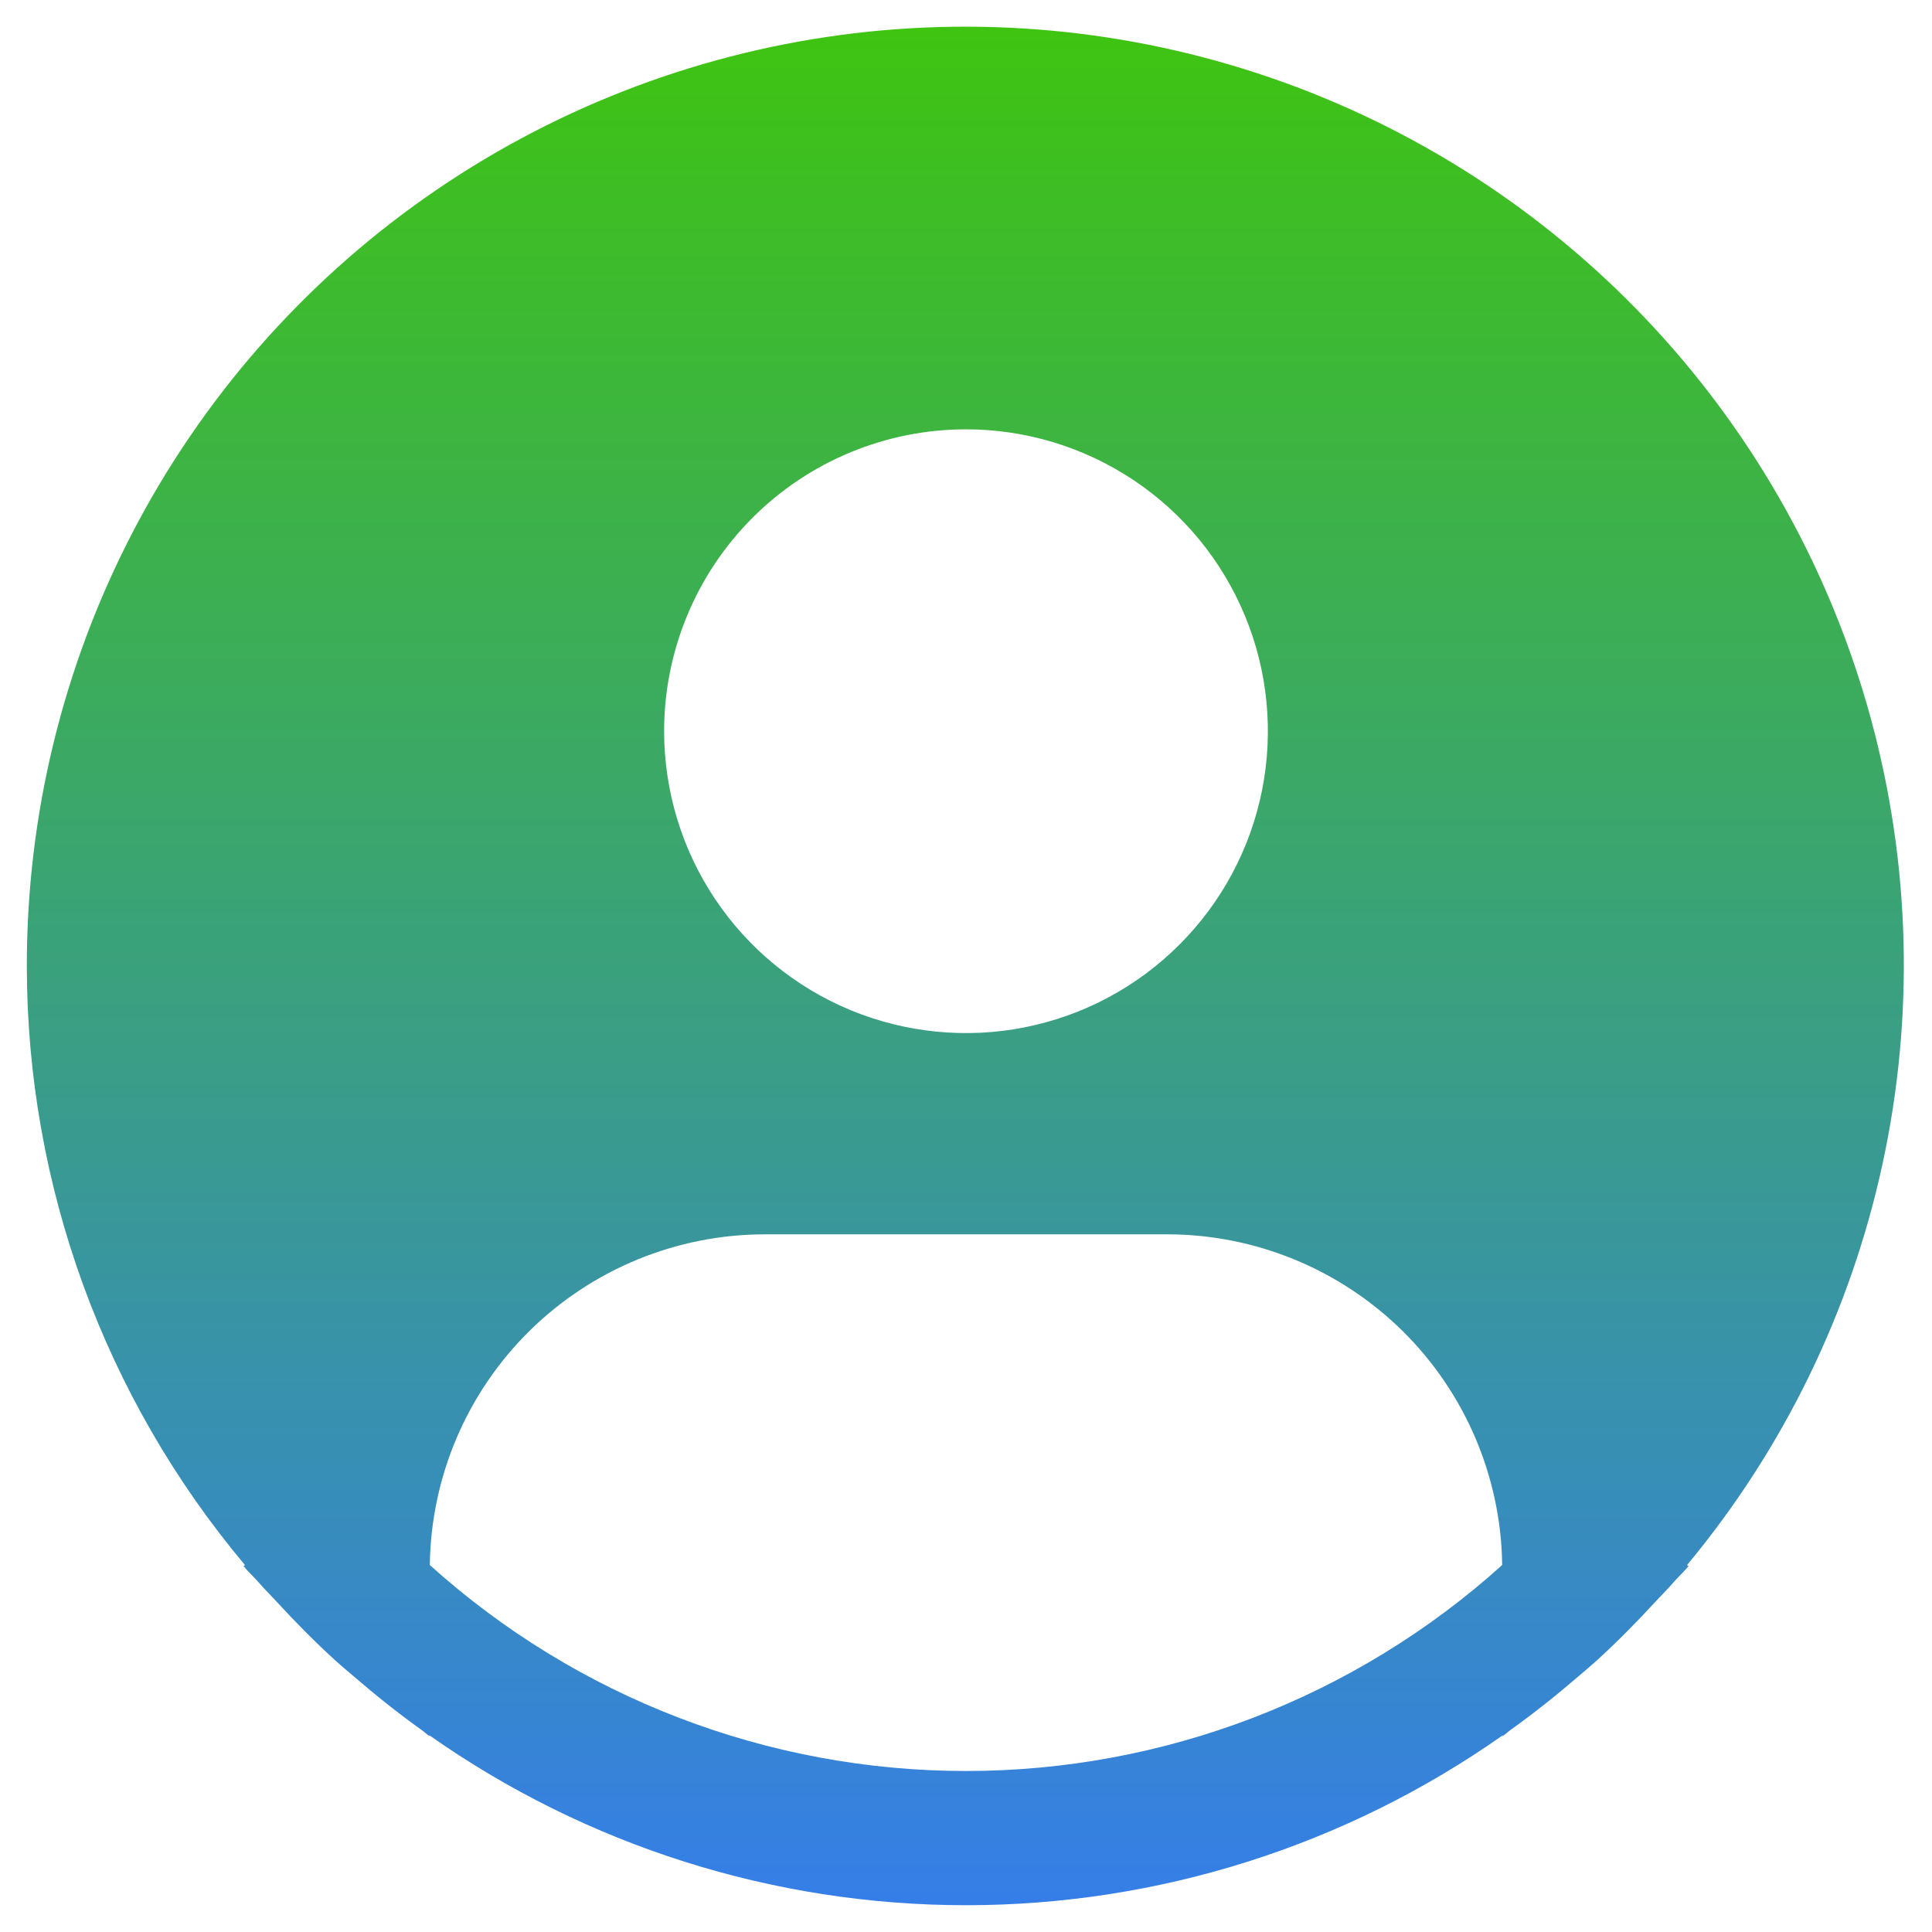 <svg width="36" height="36" viewBox="0 0 36 36" fill="none" xmlns="http://www.w3.org/2000/svg">
<path d="M31.436 29.162C33.231 27.003 34.48 24.442 35.076 21.698C35.673 18.953 35.599 16.105 34.862 13.395C34.125 10.685 32.746 8.193 30.842 6.128C28.938 4.064 26.565 2.488 23.923 1.535C21.281 0.582 18.449 0.279 15.665 0.652C12.881 1.025 10.229 2.063 7.931 3.678C5.633 5.293 3.758 7.438 2.465 9.931C1.172 12.424 0.498 15.191 0.5 18C0.501 22.083 1.94 26.035 4.564 29.162L4.539 29.184C4.626 29.289 4.726 29.379 4.816 29.482C4.929 29.611 5.05 29.732 5.166 29.857C5.516 30.237 5.876 30.602 6.254 30.945C6.369 31.05 6.488 31.147 6.604 31.247C7.004 31.592 7.415 31.92 7.841 32.225C7.896 32.262 7.946 32.311 8.001 32.35V32.335C10.929 34.395 14.421 35.501 18.001 35.501C21.581 35.501 25.074 34.395 28.001 32.335V32.35C28.056 32.311 28.105 32.262 28.161 32.225C28.586 31.919 28.999 31.592 29.399 31.247C29.515 31.147 29.634 31.049 29.749 30.945C30.126 30.601 30.486 30.237 30.836 29.857C30.953 29.732 31.073 29.611 31.186 29.482C31.275 29.379 31.376 29.289 31.464 29.182L31.436 29.162ZM18 8C19.113 8 20.2 8.33 21.125 8.948C22.05 9.566 22.771 10.444 23.197 11.472C23.623 12.5 23.734 13.631 23.517 14.722C23.3 15.813 22.764 16.816 21.977 17.602C21.191 18.389 20.189 18.925 19.097 19.142C18.006 19.359 16.875 19.247 15.847 18.822C14.82 18.396 13.941 17.675 13.323 16.75C12.705 15.825 12.375 14.737 12.375 13.625C12.375 12.133 12.968 10.702 14.023 9.647C15.077 8.593 16.508 8 18 8ZM8.009 29.162C8.03 27.521 8.697 25.954 9.865 24.801C11.034 23.648 12.609 23.001 14.25 23H21.75C23.391 23.001 24.966 23.648 26.135 24.801C27.303 25.954 27.97 27.521 27.991 29.162C25.25 31.633 21.69 33 18 33C14.31 33 10.75 31.633 8.009 29.162Z" fill="url(#paint0_linear_2138_901)"/>
<defs>
<linearGradient id="paint0_linear_2138_901" x1="17.988" y1="0.497" x2="17.988" y2="35.501" gradientUnits="userSpaceOnUse">
<stop stop-color="#3FC411"/>
<stop offset="1" stop-color="#357EE8"/>
</linearGradient>
</defs>
</svg>
